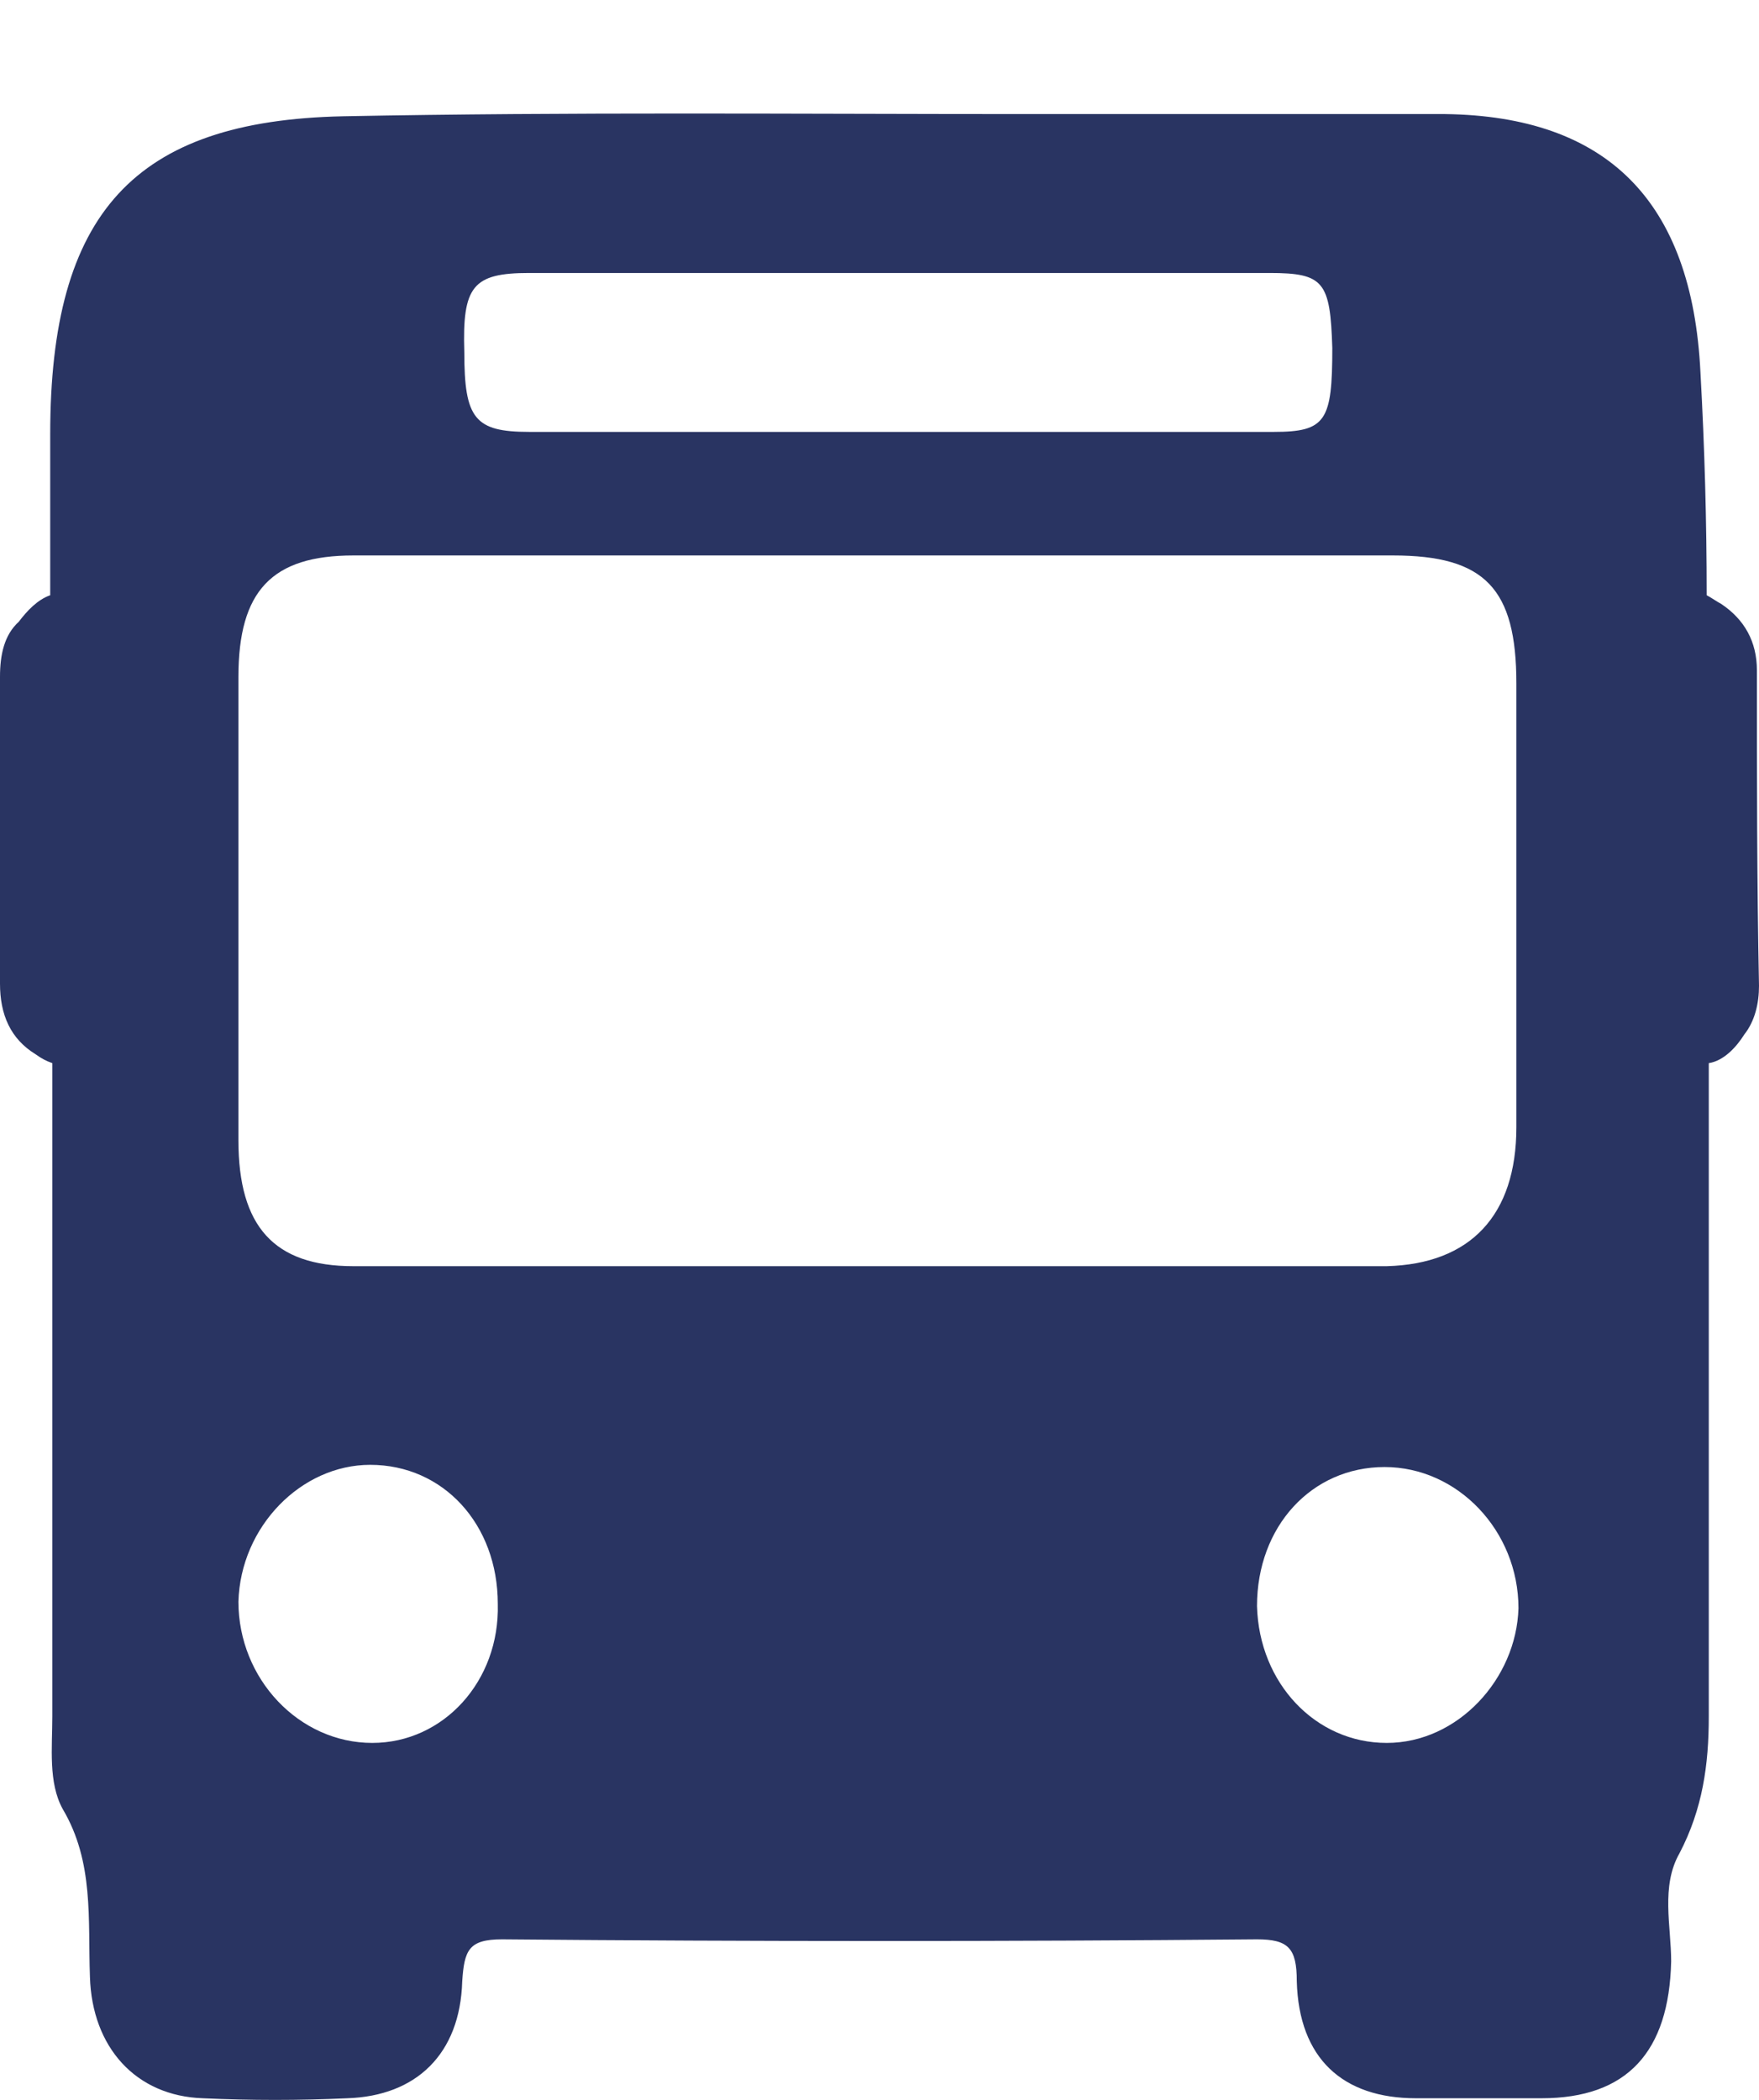 <svg width="31" height="37" viewBox="0 0 31 37" fill="none" xmlns="http://www.w3.org/2000/svg">
<path d="M30.963 11.81C30.963 11.304 30.742 10.915 30.337 10.643C30.263 10.604 30.152 10.526 30.078 10.488C30.078 9.204 30.042 7.882 29.968 6.56C29.82 3.526 28.309 2.049 25.471 2.01C23.001 2.01 20.532 2.01 18.062 2.01C14.044 2.01 10.063 1.971 6.045 2.049C2.359 2.126 0.885 3.76 0.885 7.649C0.885 8.582 0.885 9.515 0.885 10.488C0.663 10.565 0.479 10.76 0.332 10.954C0.074 11.188 0 11.537 0 11.926C0 13.715 0 15.504 0 17.332C0 17.876 0.184 18.304 0.627 18.576C0.737 18.654 0.811 18.693 0.922 18.732C0.922 22.582 0.922 26.393 0.922 30.243C0.922 30.788 0.848 31.41 1.106 31.876C1.659 32.81 1.548 33.821 1.585 34.832C1.622 36.076 2.396 36.932 3.576 36.971C4.423 37.01 5.271 37.01 6.119 36.971C7.335 36.932 8.109 36.193 8.146 34.91C8.183 34.365 8.257 34.171 8.847 34.171C13.27 34.21 17.73 34.21 22.153 34.171C22.706 34.171 22.854 34.326 22.854 34.91C22.891 36.271 23.665 36.971 24.955 36.971C25.692 36.971 26.429 36.971 27.166 36.971C28.678 36.971 29.415 36.154 29.452 34.56C29.452 33.938 29.267 33.237 29.599 32.654C30.005 31.876 30.115 31.099 30.115 30.243C30.115 26.626 30.115 23.01 30.115 18.732C30.373 18.693 30.595 18.46 30.742 18.226C30.926 17.993 31 17.682 31 17.371C30.963 15.543 30.963 13.676 30.963 11.81ZM9.326 4.81C11.537 4.81 13.749 4.81 15.924 4.81C18.062 4.81 20.2 4.81 22.375 4.81C23.333 4.81 23.444 4.965 23.48 6.132C23.48 7.415 23.37 7.61 22.448 7.61C18.062 7.61 13.675 7.61 9.326 7.61C8.367 7.61 8.183 7.376 8.183 6.21C8.146 5.043 8.331 4.81 9.326 4.81ZM6.561 30.71C5.271 30.71 4.202 29.582 4.202 28.221C4.239 26.899 5.308 25.81 6.524 25.81C7.815 25.81 8.773 26.86 8.773 28.26C8.81 29.621 7.815 30.71 6.561 30.71ZM6.229 22.31C4.829 22.31 4.202 21.61 4.202 20.093C4.202 17.371 4.202 14.649 4.202 11.926C4.202 10.41 4.792 9.787 6.229 9.787C9.326 9.787 12.385 9.787 15.482 9.787C18.504 9.787 21.527 9.787 24.549 9.787C26.171 9.787 26.724 10.371 26.724 12.043C26.724 14.649 26.724 17.254 26.724 19.86C26.724 21.415 25.913 22.271 24.439 22.31C18.394 22.31 12.312 22.31 6.229 22.31ZM24.439 30.71C23.186 30.71 22.19 29.66 22.153 28.299C22.153 26.899 23.112 25.849 24.402 25.849C25.692 25.849 26.761 26.976 26.761 28.337C26.724 29.582 25.692 30.71 24.439 30.71Z" fill="#293462"/>
</svg>
